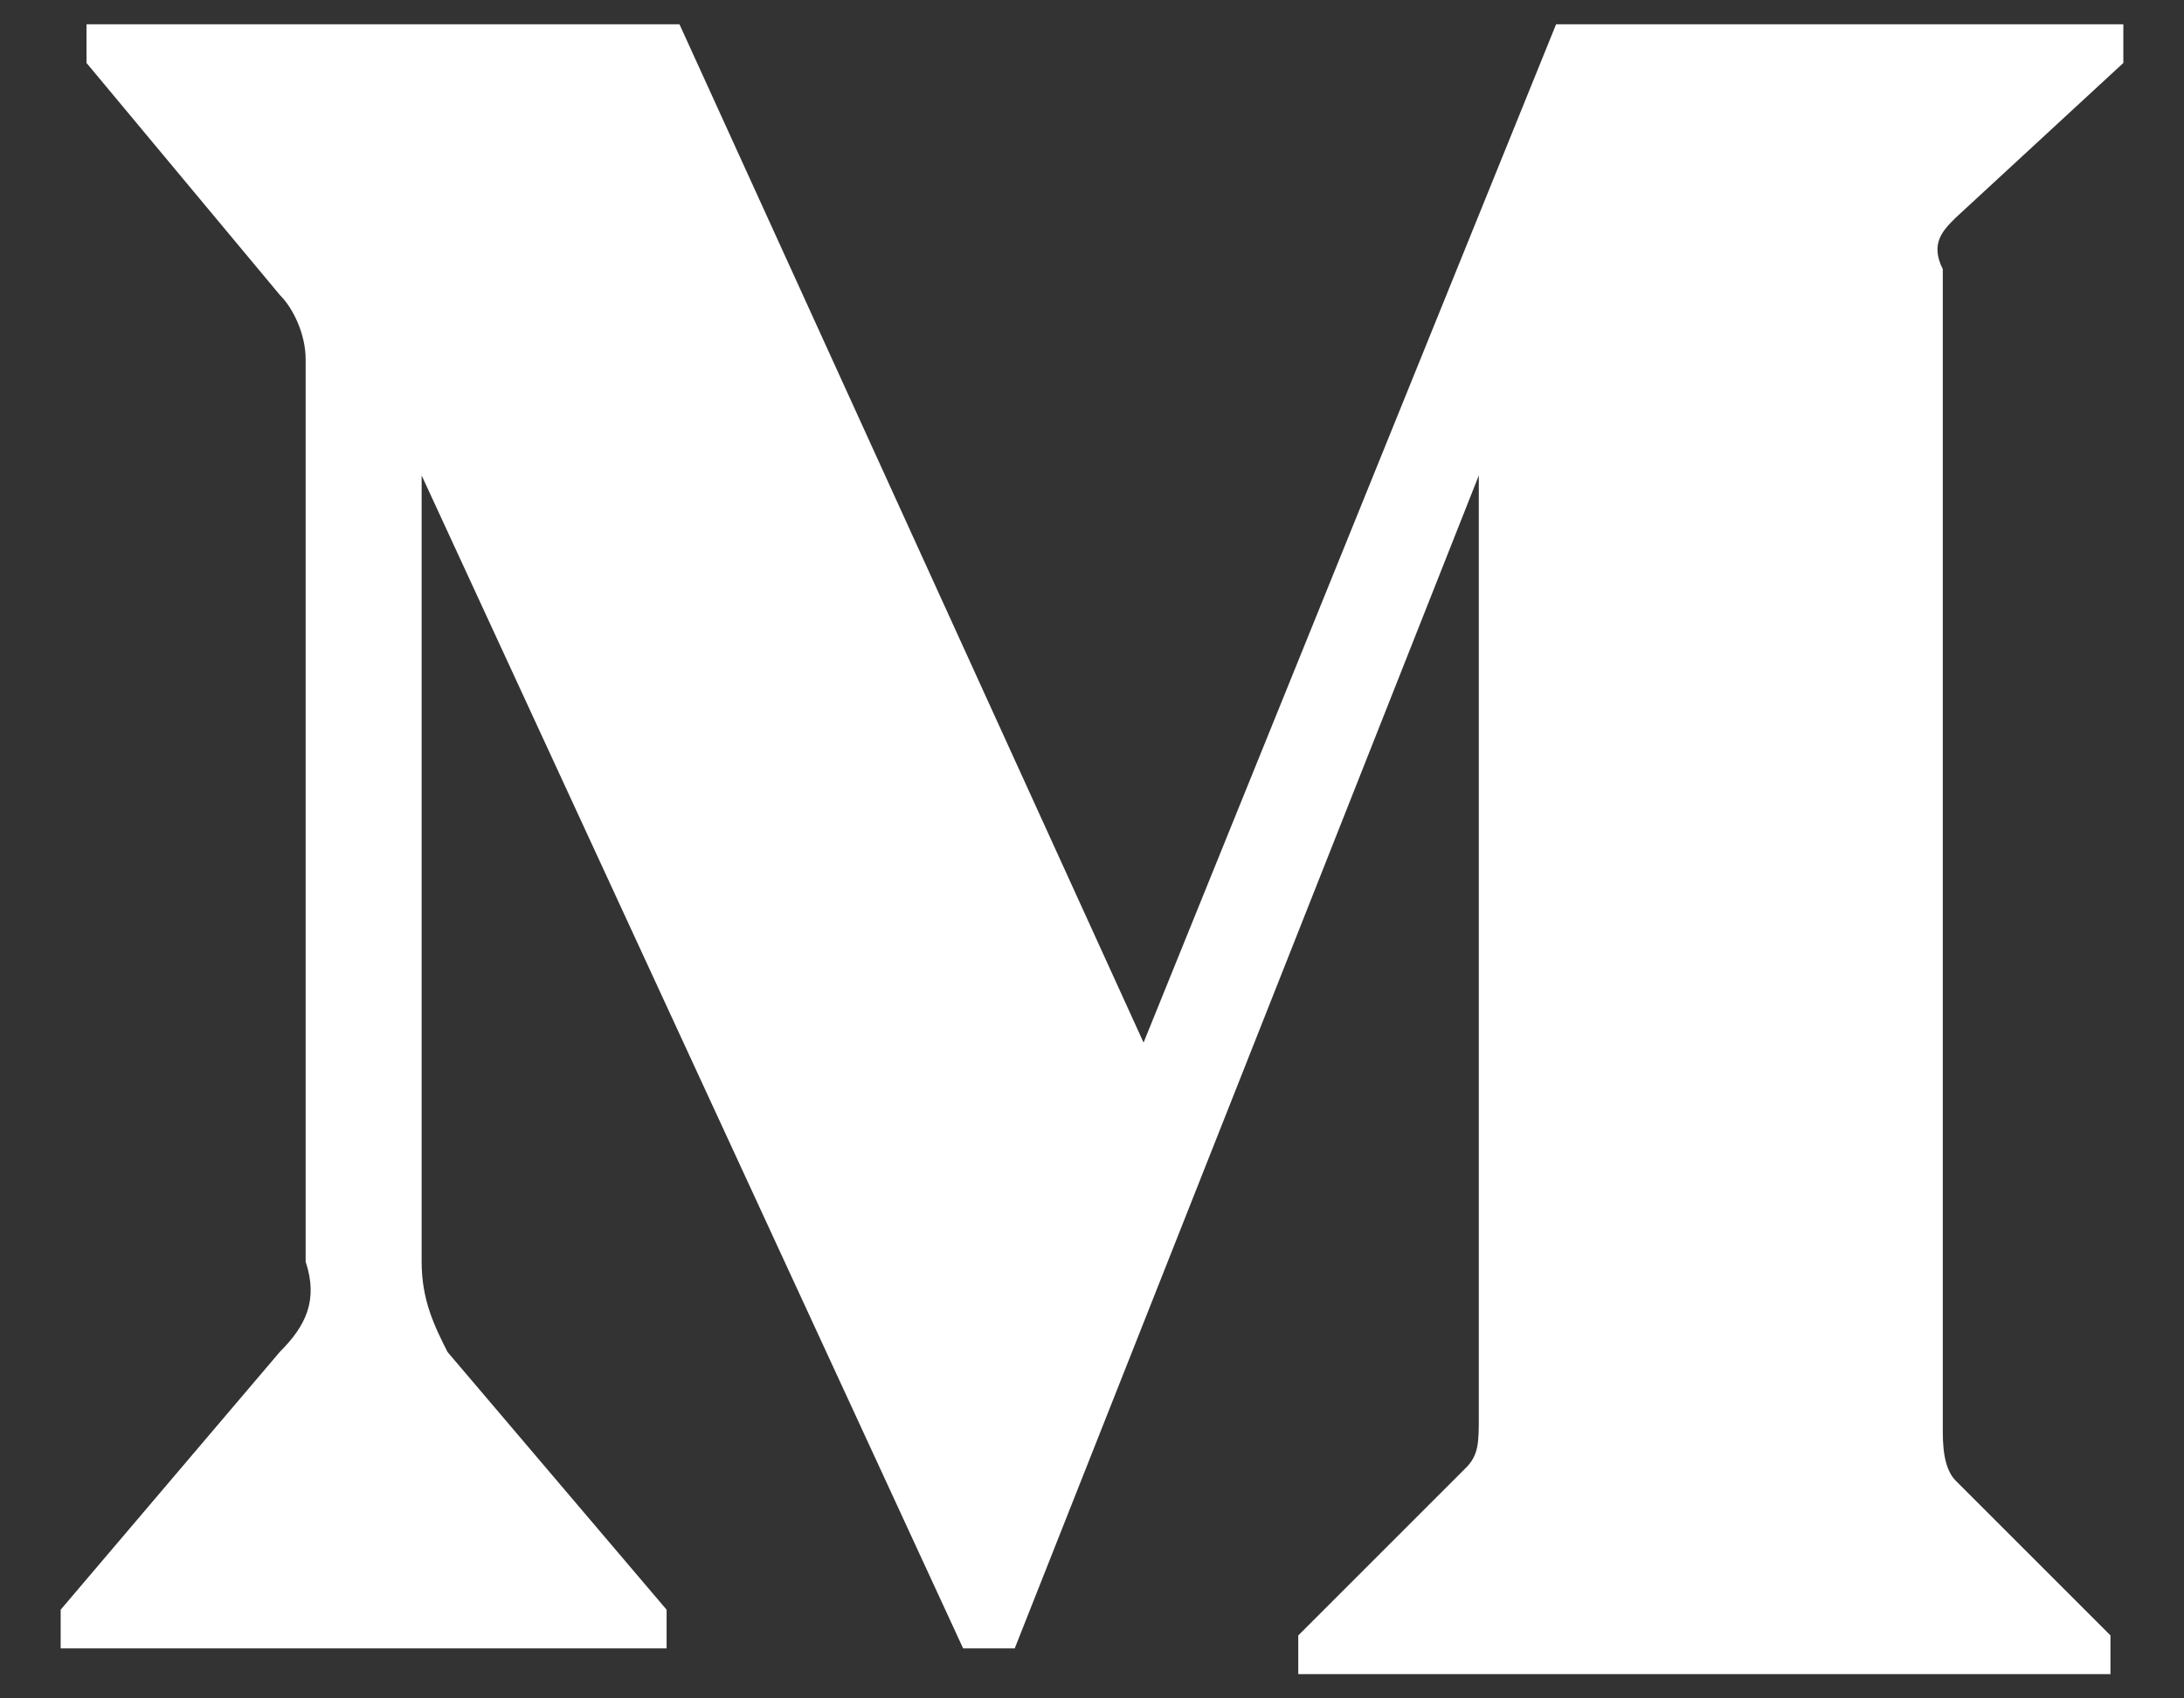 <svg width="18" height="14" viewBox="0 0 18 14" fill="none" xmlns="http://www.w3.org/2000/svg">
<rect x="0" y="0" width="18" height="14" fill="#333333" stroke="none"/>
<path d="M2.519 2.962C2.519 2.75 2.413 2.537 2.306 2.431L0.713 0.519V0.2H5.6L9.425 8.594L12.825 0.2H17.5V0.519L16.119 1.794C16.012 1.9 15.906 2.006 16.012 2.219V11.781C16.012 11.887 16.012 12.1 16.119 12.206L17.394 13.481V13.8H10.7V13.481L12.081 12.1C12.188 11.994 12.188 11.887 12.188 11.675V3.919L8.363 13.588H7.938L3.475 3.919V10.4C3.475 10.719 3.581 10.931 3.688 11.144L5.494 13.269V13.588H0.5V13.269L2.306 11.144C2.519 10.931 2.625 10.719 2.519 10.4V2.962Z" fill="white"/>
</svg>
